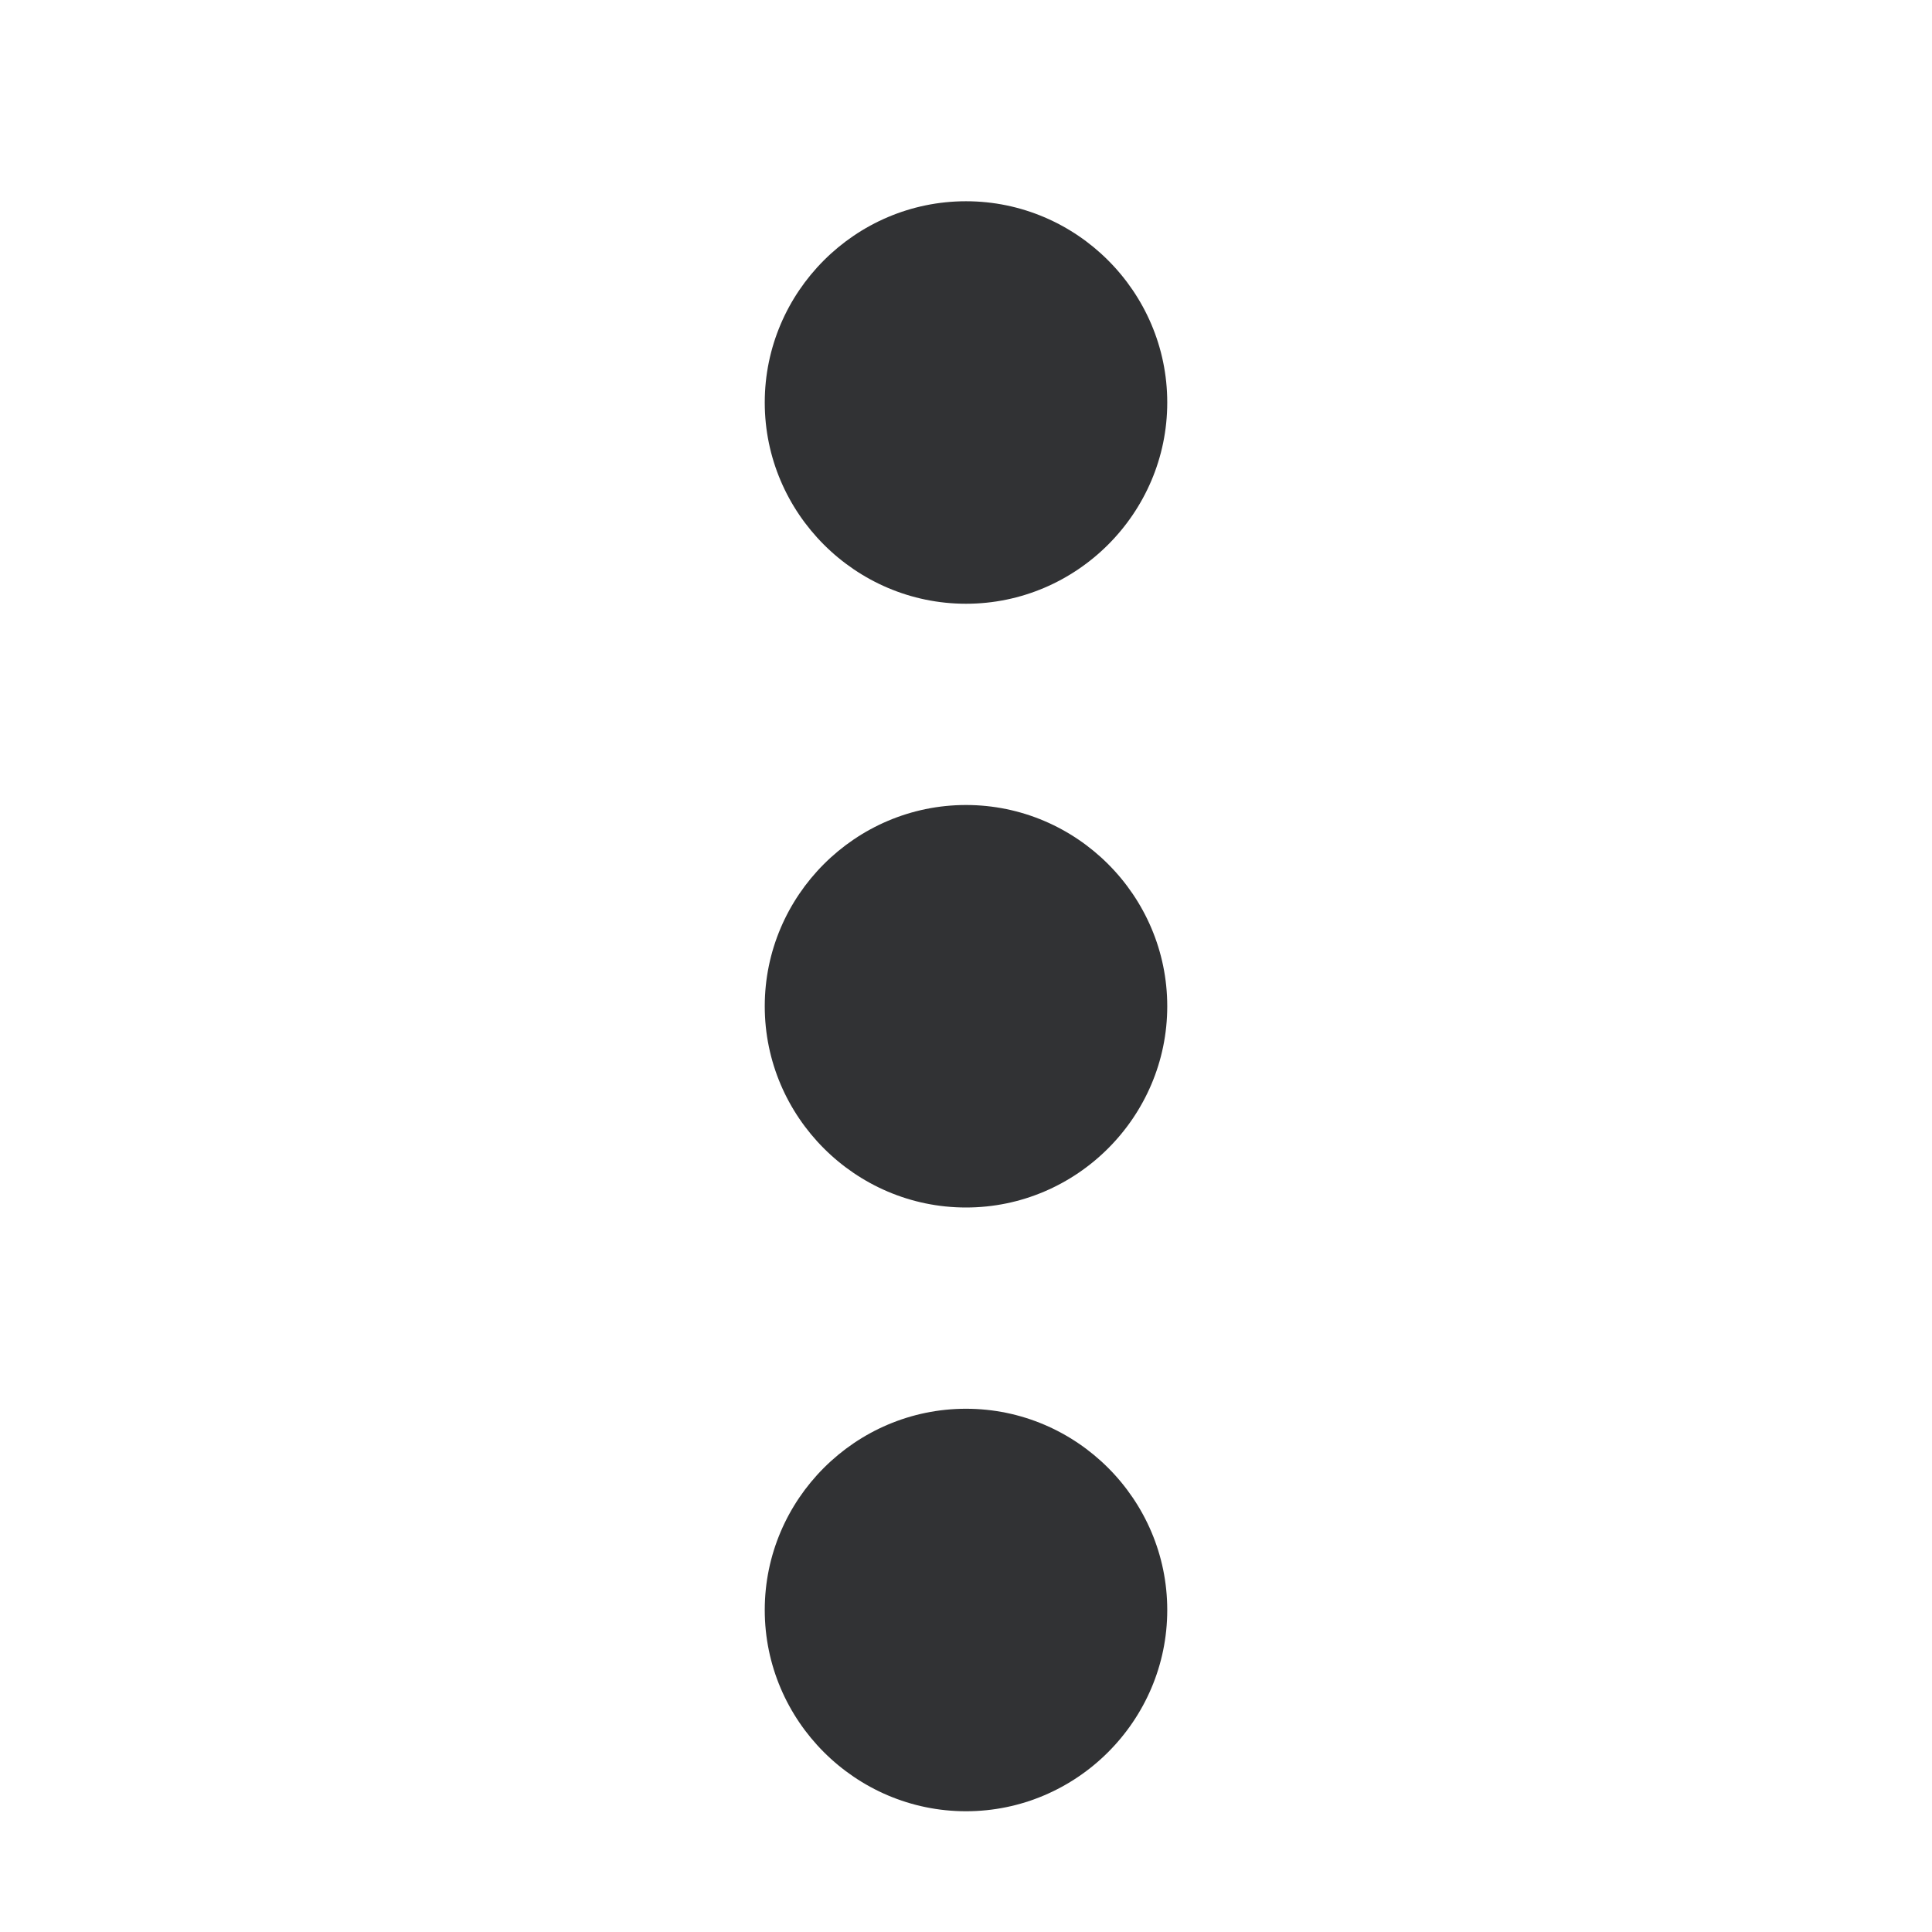 <svg width="24" height="24" viewBox="0 0 24 24" fill="none" xmlns="http://www.w3.org/2000/svg">
<path fill-rule="evenodd" clip-rule="evenodd" d="M9.5 5C9.5 3.625 10.625 2.5 12 2.5C13.375 2.5 14.5 3.625 14.5 5C14.5 6.375 13.375 7.5 12 7.5C10.625 7.5 9.5 6.375 9.5 5ZM9.5 12.5C9.5 11.125 10.625 10 12 10C13.375 10 14.5 11.125 14.5 12.5C14.5 13.875 13.375 15 12 15C10.625 15 9.5 13.875 9.5 12.5ZM12 17.5C10.625 17.5 9.5 18.625 9.5 20C9.5 21.375 10.625 22.5 12 22.5C13.375 22.5 14.5 21.375 14.5 20C14.5 18.625 13.375 17.5 12 17.5Z" fill="#313234"/>
</svg>
